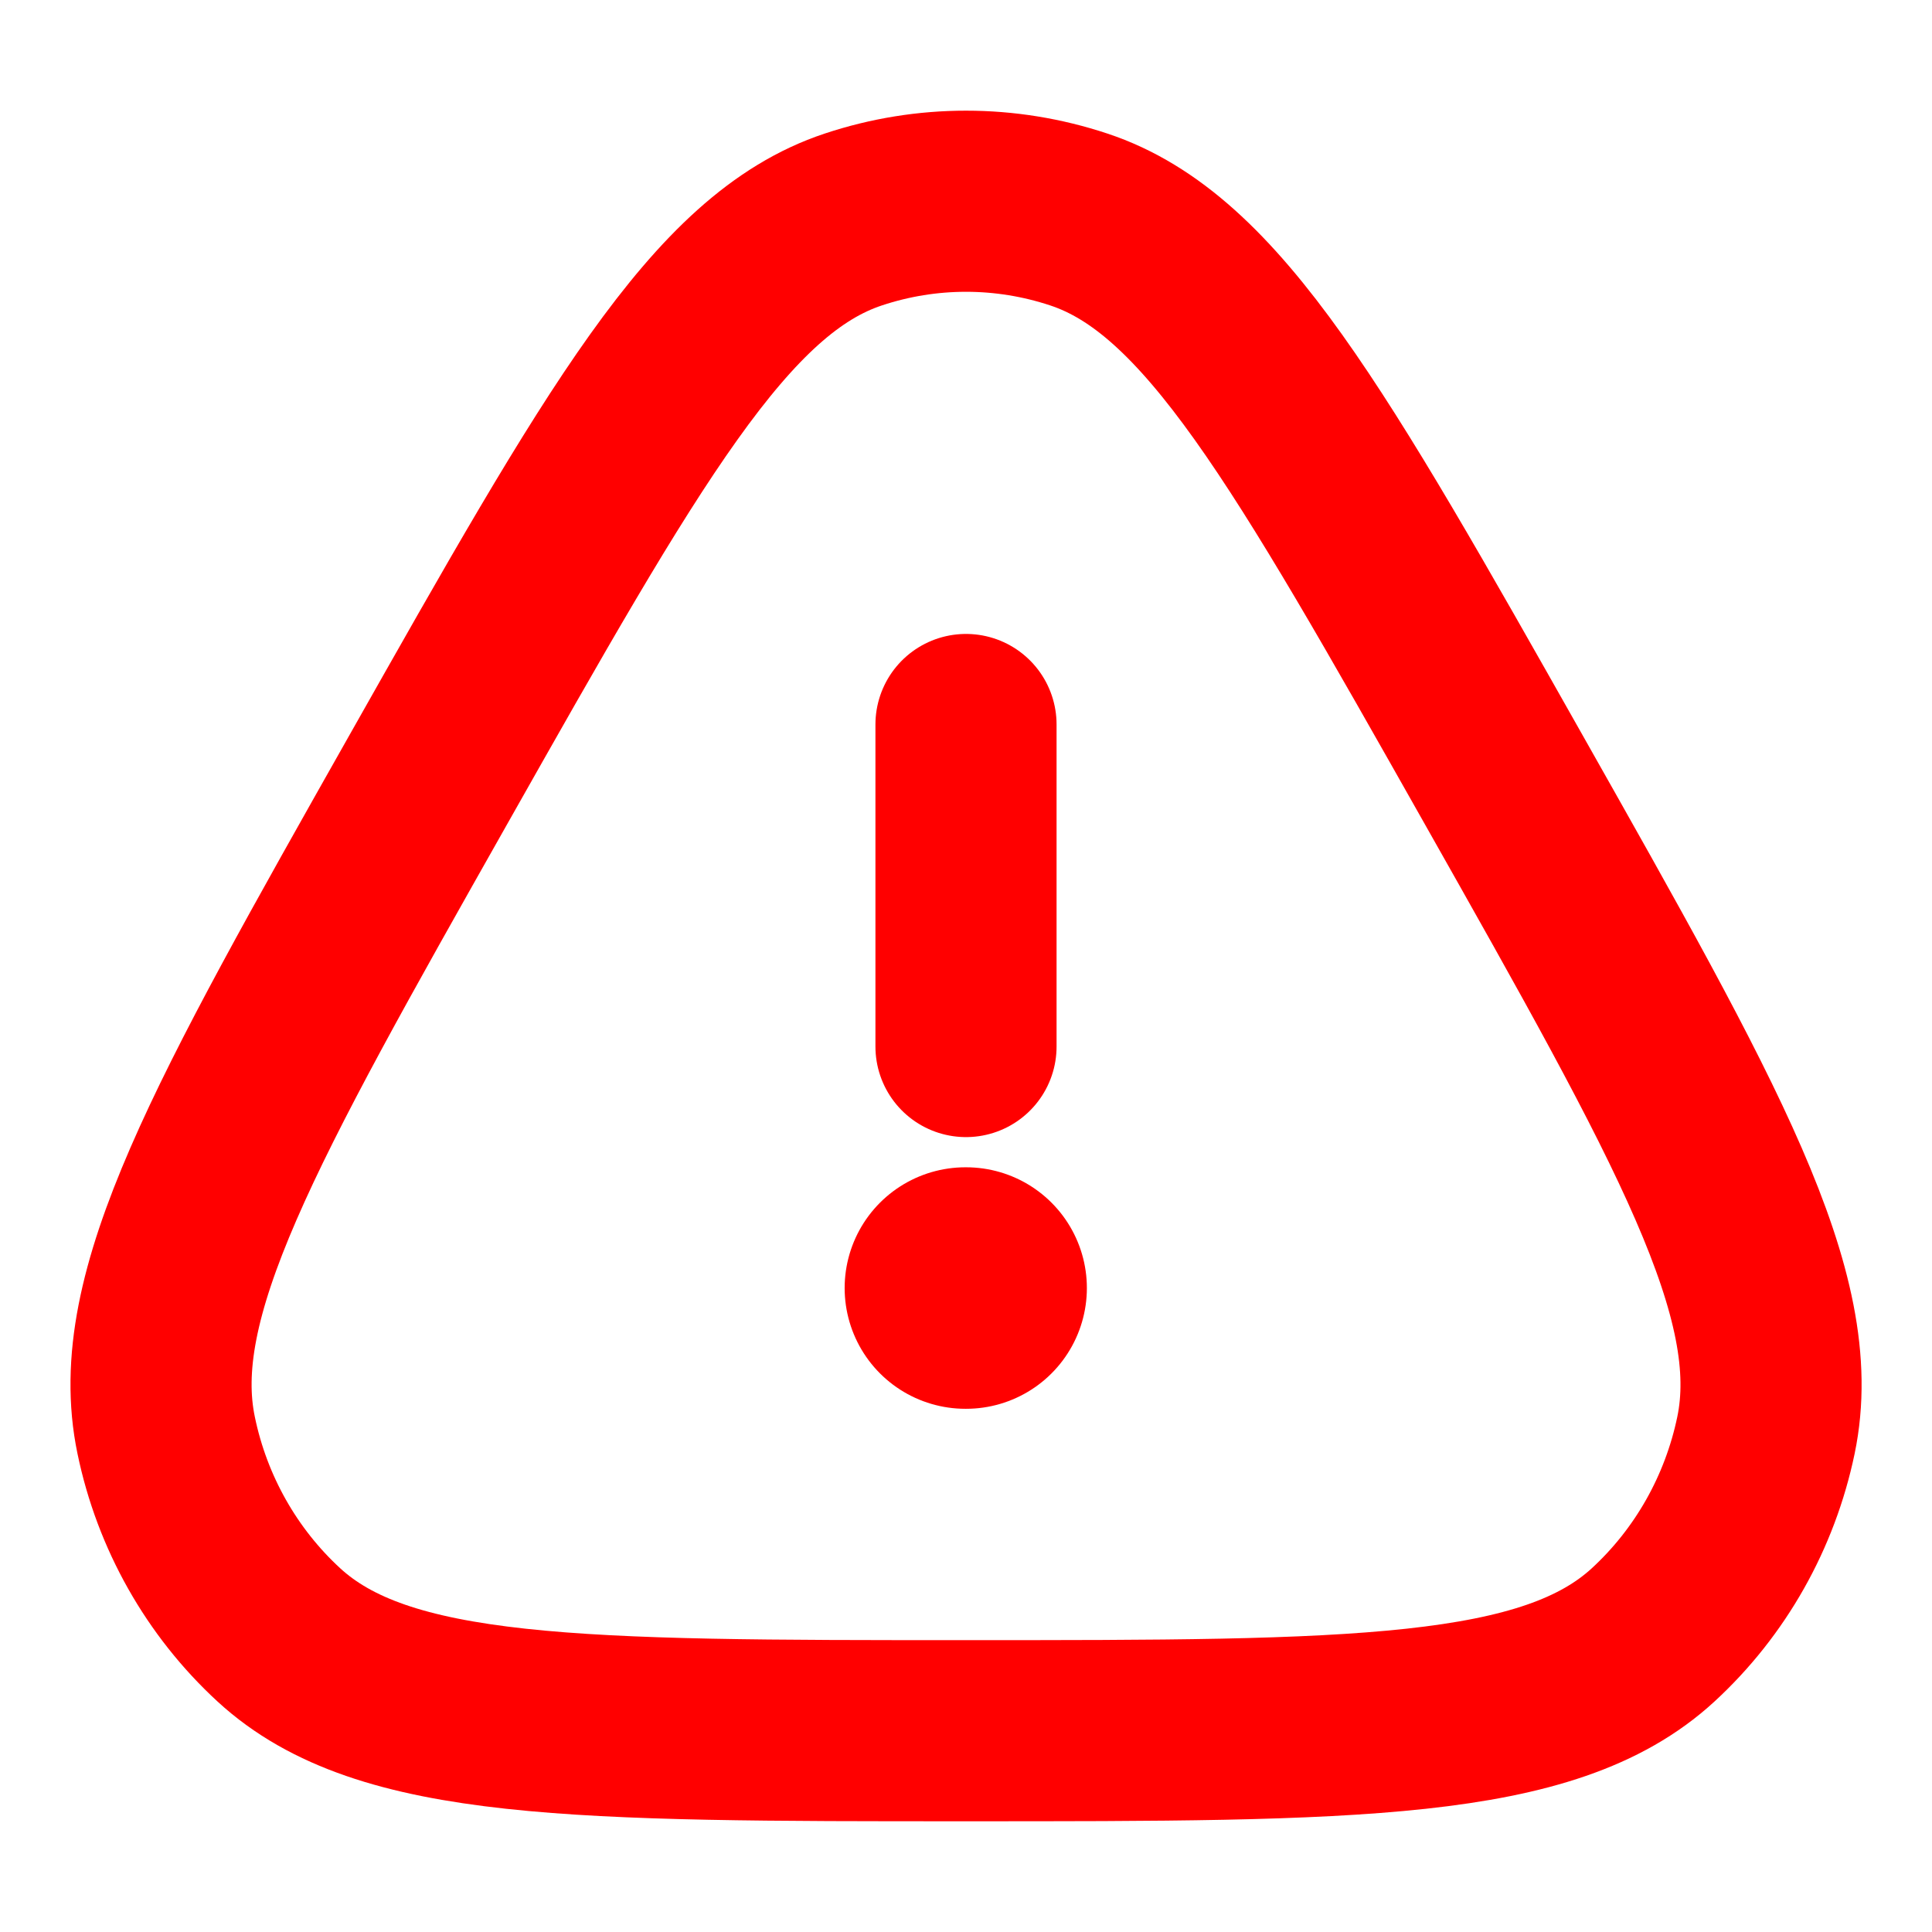 <svg width="16" height="16" viewBox="0 0 16 16" fill="none" xmlns="http://www.w3.org/2000/svg">
<path d="M3.548 6.455C5.157 3.608 5.962 2.184 7.066 1.818C7.673 1.616 8.327 1.616 8.935 1.818C10.039 2.184 10.843 3.608 12.452 6.455C14.061 9.303 14.866 10.726 14.625 11.886C14.492 12.524 14.165 13.103 13.69 13.54C12.827 14.333 11.218 14.333 8 14.333C4.782 14.333 3.173 14.333 2.31 13.54C1.835 13.103 1.508 12.524 1.376 11.886C1.134 10.726 1.939 9.303 3.548 6.455Z" stroke="#FF0000" stroke-width="1.5"/>
<path fill-rule="evenodd" clip-rule="evenodd" d="M7.995 10.667H8.001H7.995Z" fill="#F14119"/>
<path d="M7.995 10.667H8.001" stroke="#FF0000" stroke-width="2" stroke-linecap="round" stroke-linejoin="round"/>
<path d="M8 8.667L8 6" stroke="#FF0000" stroke-width="1.5" stroke-linecap="round" stroke-linejoin="round"/>
</svg>
